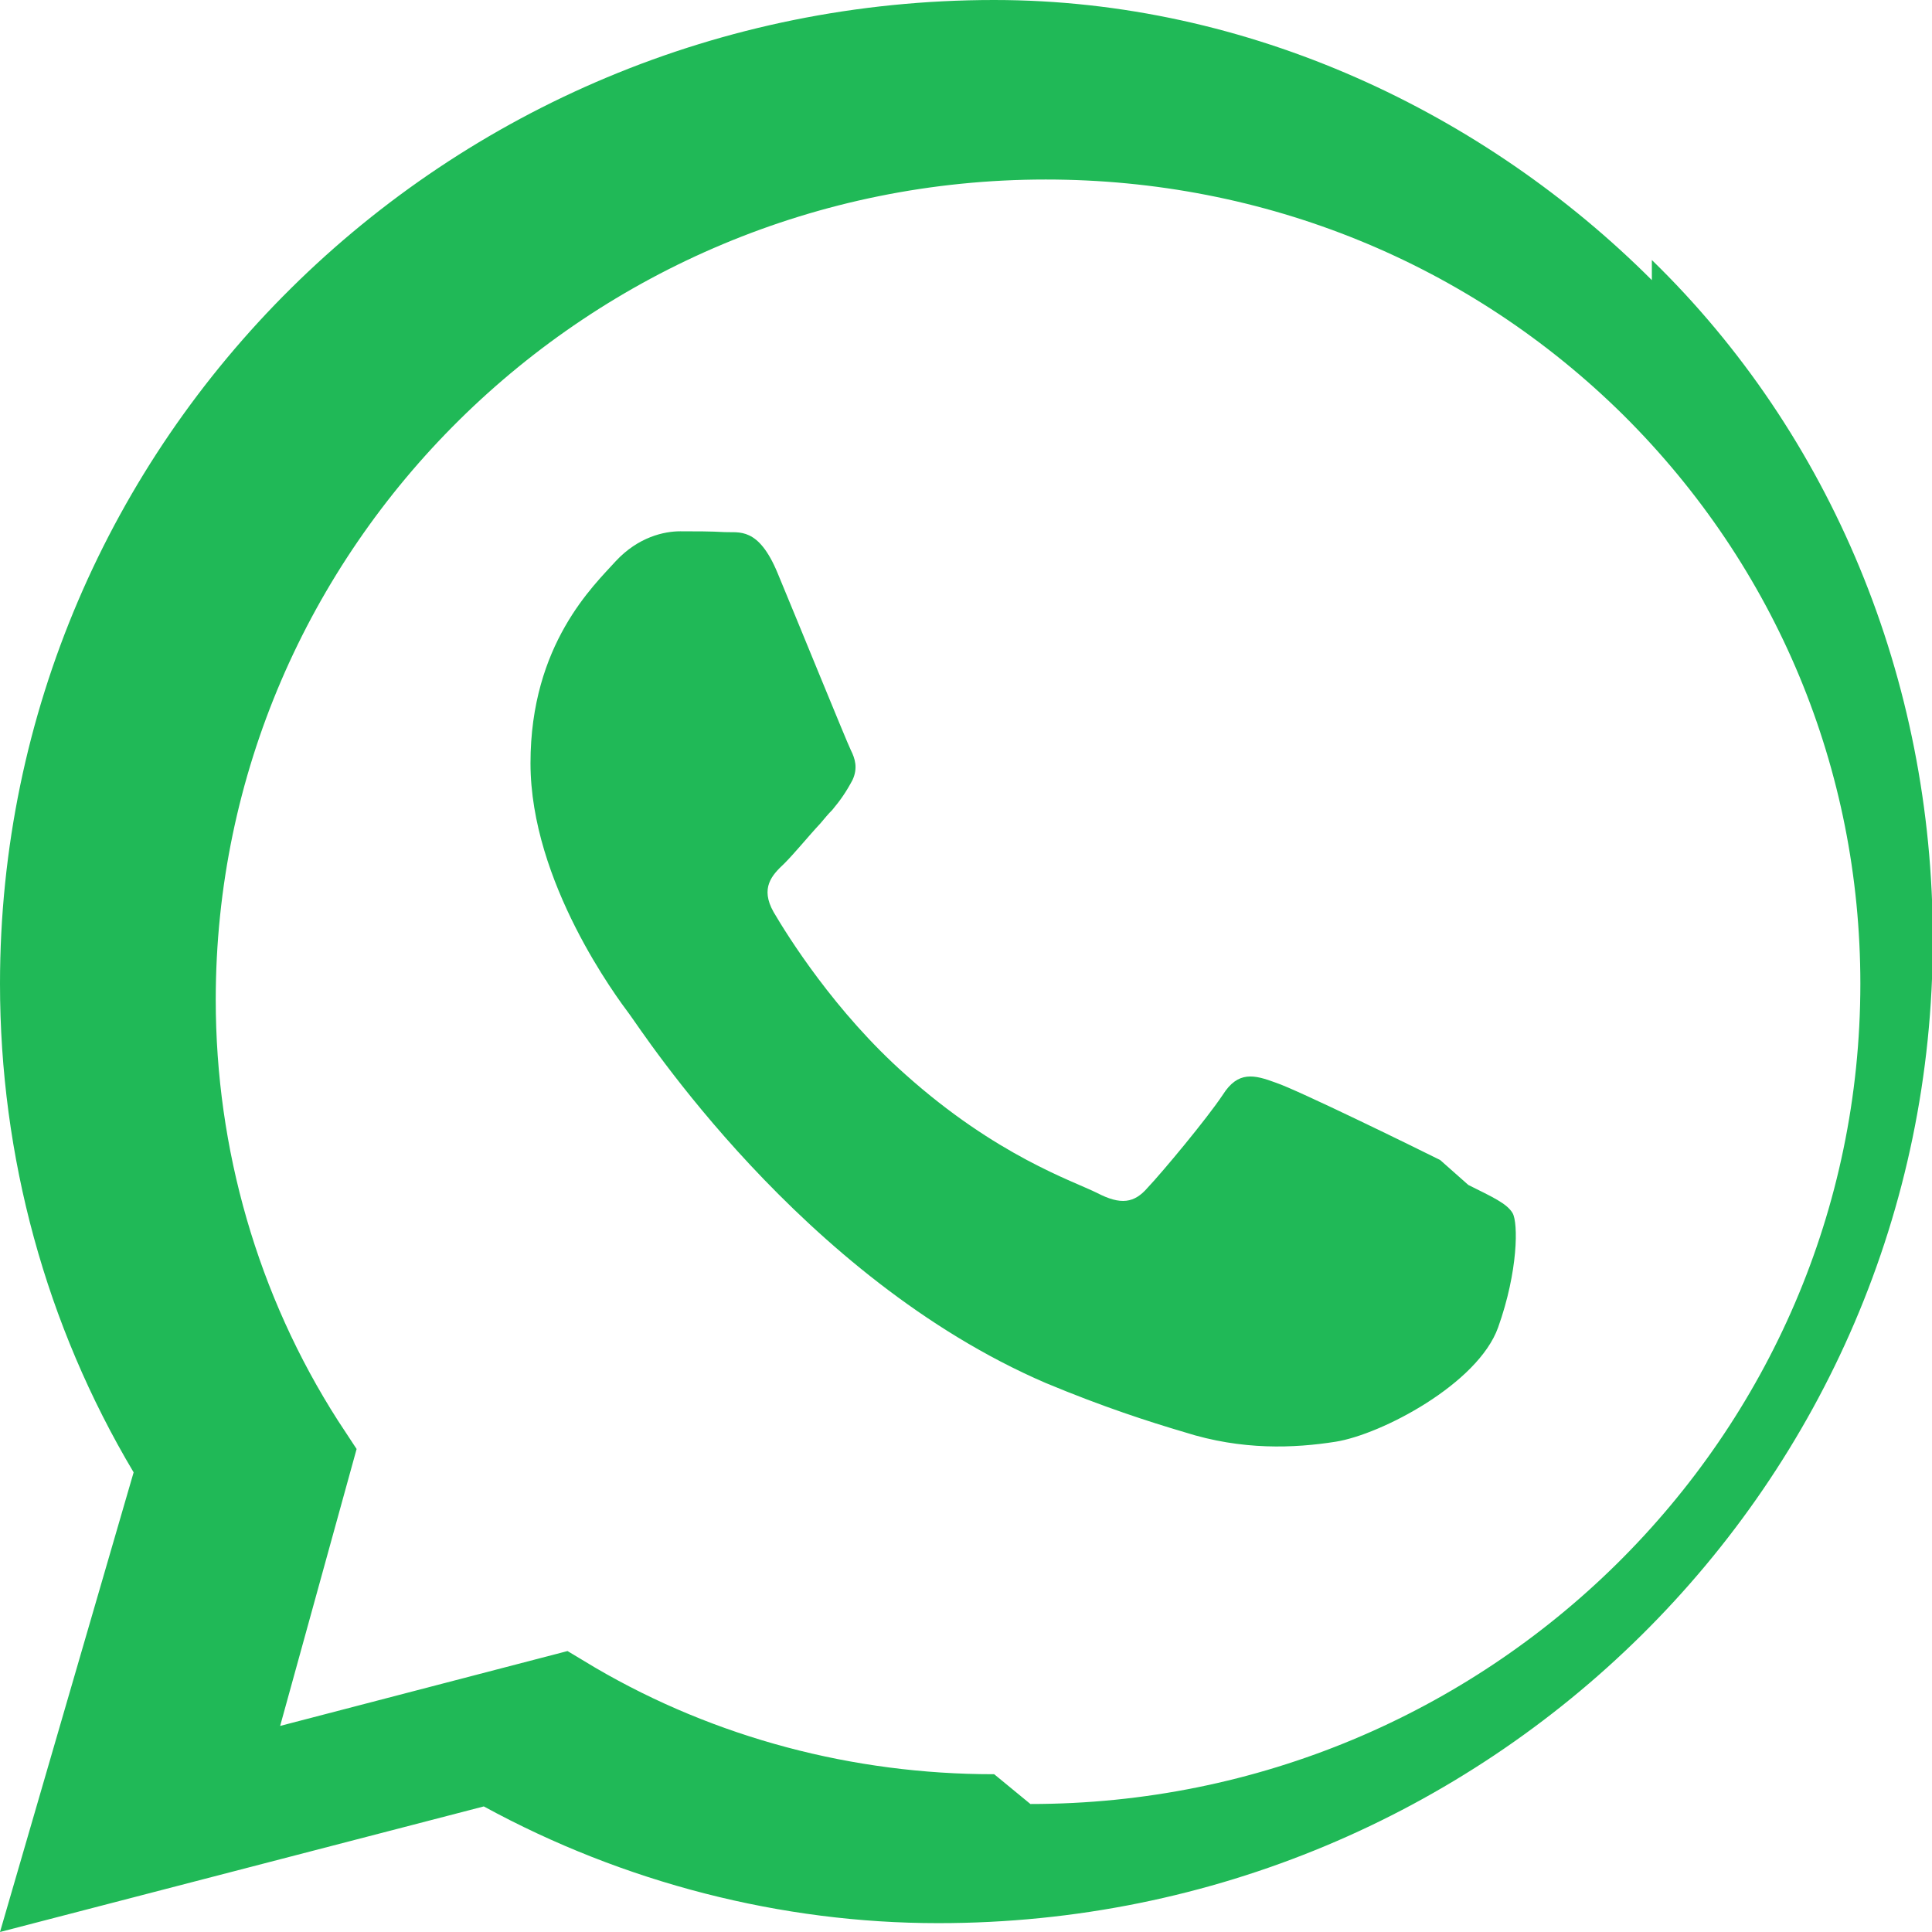 <svg width="24" height="24" viewBox="0 0 24 24" fill="none" xmlns="http://www.w3.org/2000/svg">
  <path fill-rule="evenodd" clip-rule="evenodd" d="M20.52 3.48C18.45 1.41 15.52 0 12.35 0 5.53 0 0 5.47 0 12.22c0 2.15.57 4.24 1.66 6.07L0 24l6.01-1.56c1.74.95 3.7 1.45 5.64 1.45h.01c6.82 0 12.35-5.47 12.35-12.22 0-3.23-1.26-6.27-3.49-8.44zM12.35 22.04h-.01c-1.74 0-3.45-.45-4.94-1.32l-.35-.21-3.57.93.95-3.44-.23-.35c-1-1.56-1.52-3.38-1.52-5.23 0-5.62 4.63-10.19 10.31-10.19 2.72 0 5.27 1.04 7.18 2.93 1.9 1.89 2.94 4.4 2.94 7.06 0 5.63-4.63 10.19-10.31 10.19zm5.54-7.63c-.3-.15-1.77-.87-2.04-.96-.27-.1-.47-.15-.66.15-.2.3-.75.96-.93 1.15-.17.2-.34.22-.63.07-.3-.15-1.25-.46-2.38-1.47-.88-.78-1.47-1.73-1.64-2.02-.17-.3-.02-.46.13-.6.14-.14.3-.34.45-.5.05-.06.1-.12.15-.17.1-.12.17-.22.25-.37.07-.15.03-.27-.02-.37-.05-.1-.66-1.6-.91-2.2-.24-.58-.48-.5-.66-.51-.17-.01-.36-.01-.55-.01-.2 0-.52.07-.8.37-.27.3-1.06 1.03-1.06 2.51s1.08 2.92 1.23 3.12c.15.2 2.13 3.27 5.17 4.58.72.3 1.28.48 1.72.61.72.23 1.37.2 1.88.12.57-.09 1.77-.72 2.02-1.42.25-.7.25-1.3.18-1.42-.07-.12-.25-.2-.55-.35z" fill="#20B957"/>
</svg>